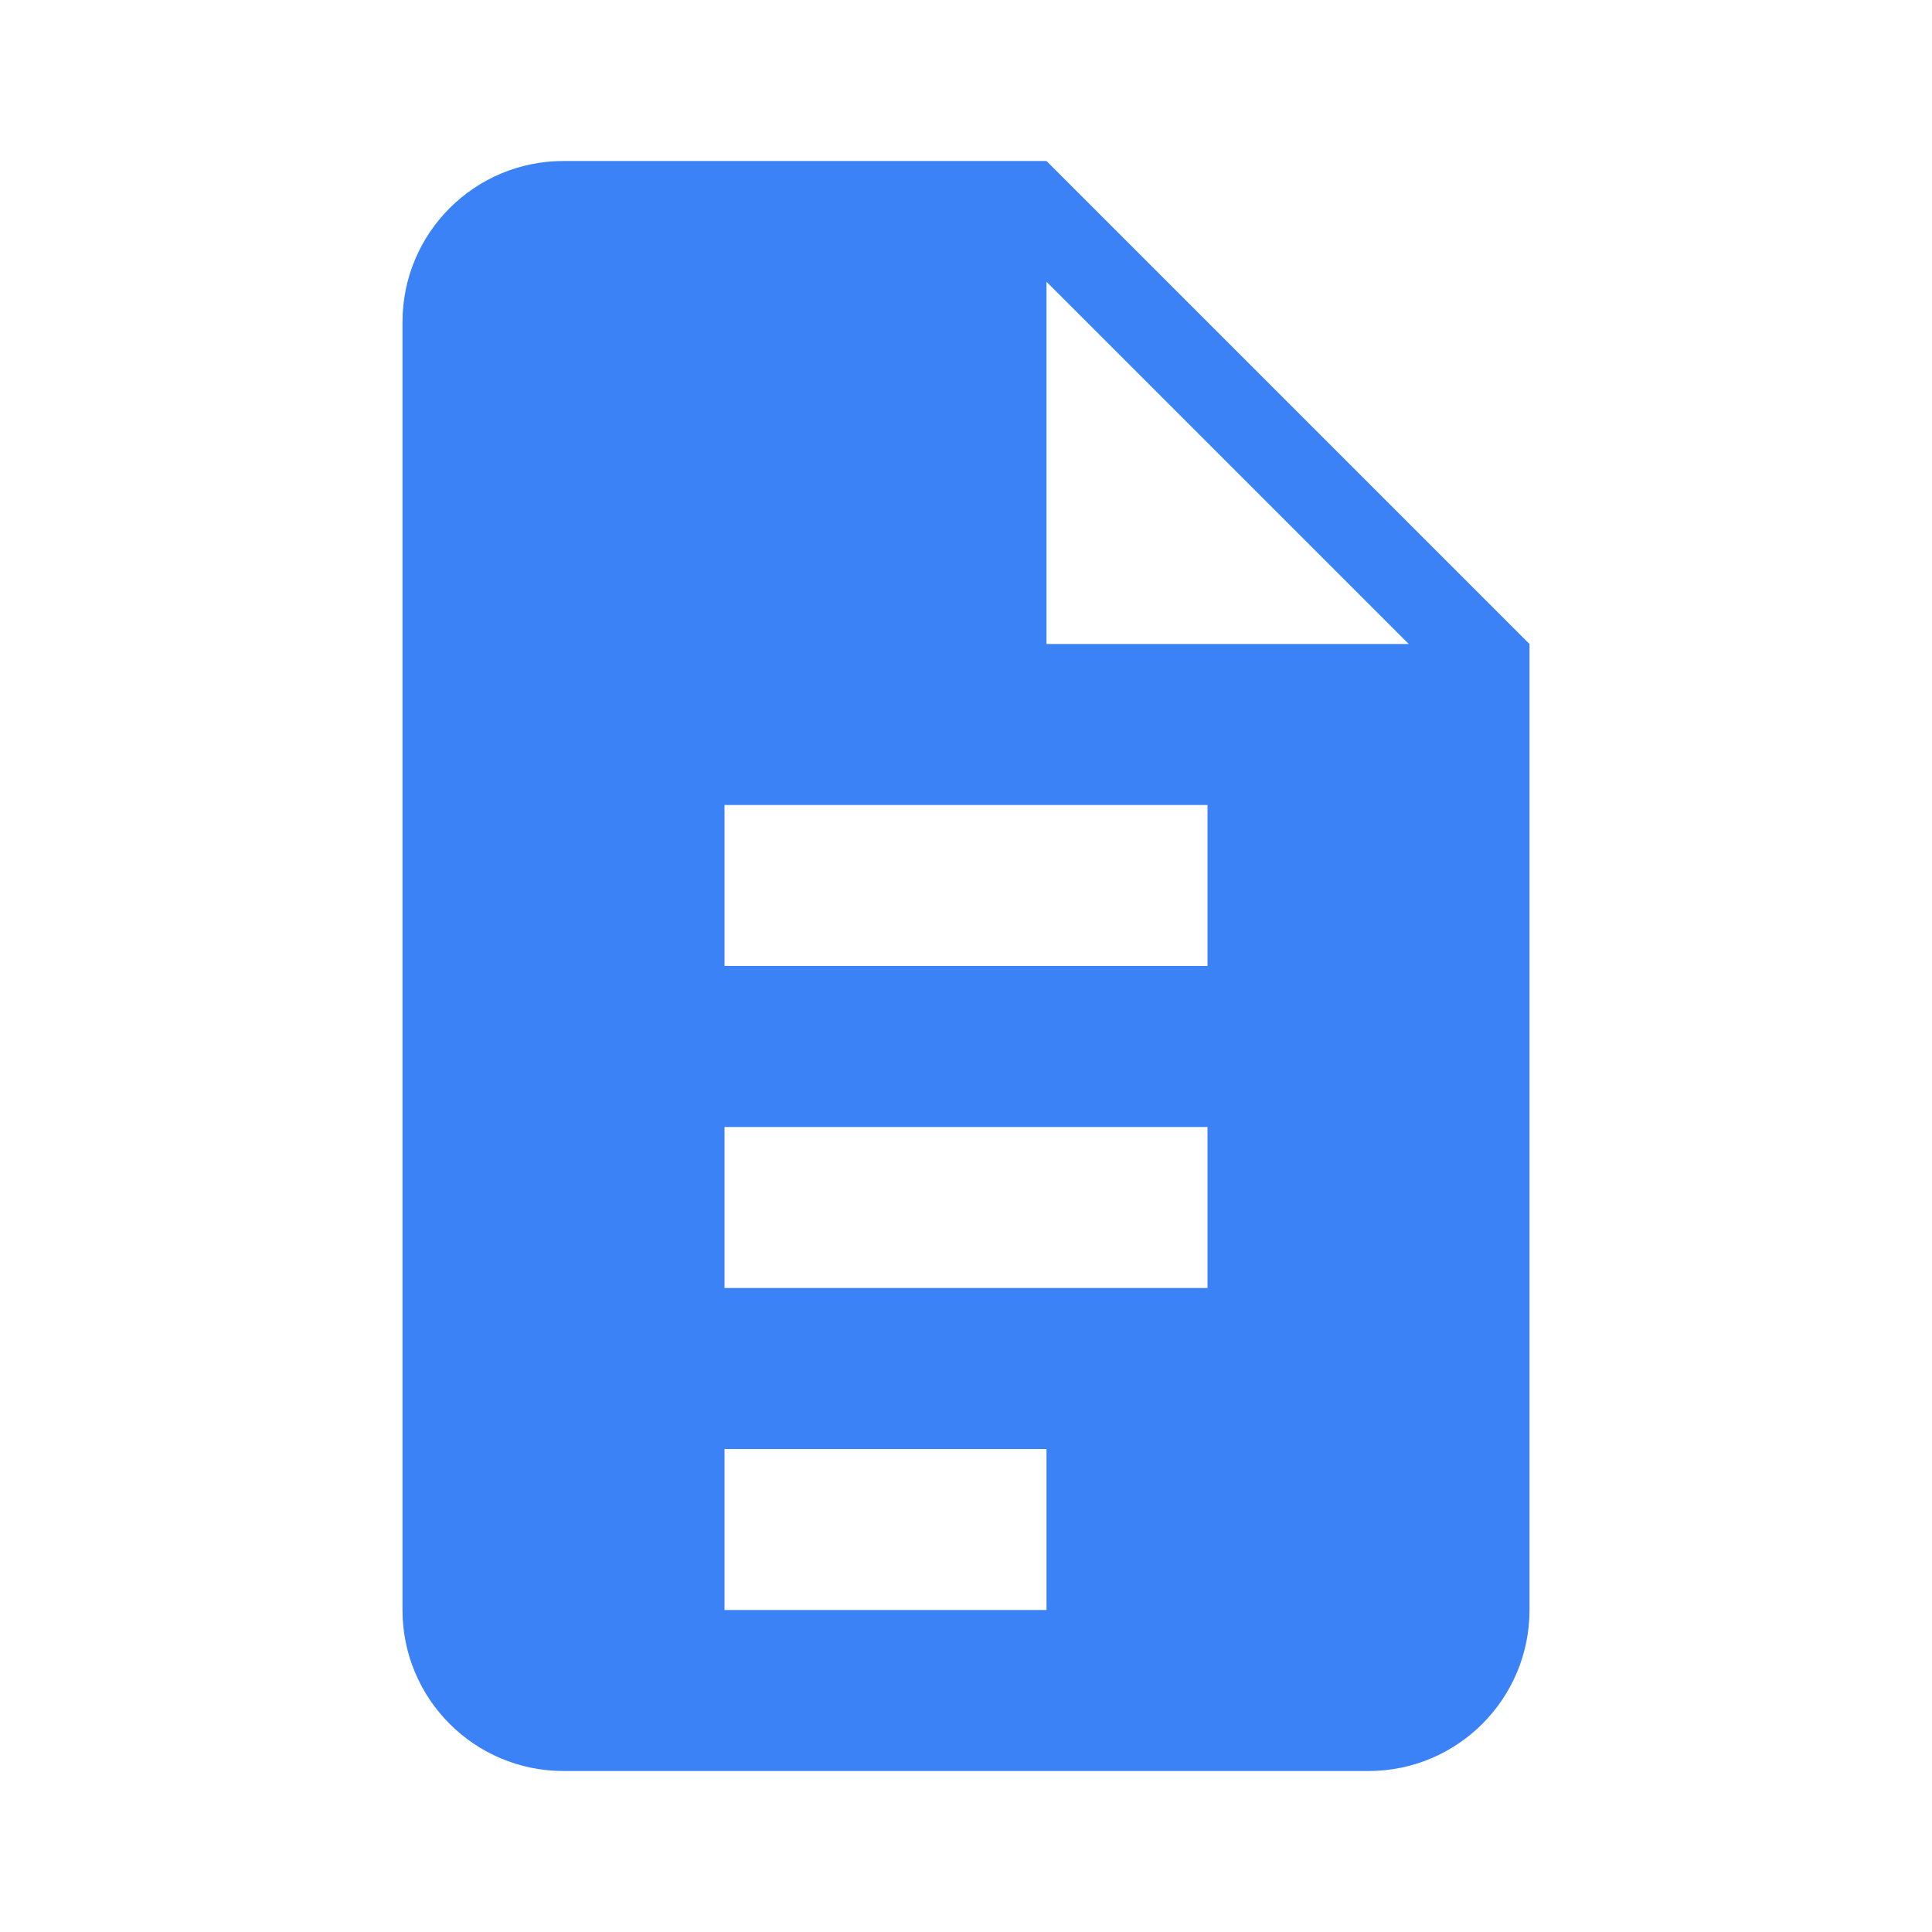 <svg xmlns="http://www.w3.org/2000/svg" viewBox="0 0 24 24" fill="#3B82F6">
  <path d="M7 2C5.895 2 5 2.895 5 4V20C5 21.105 5.895 22 7 22H17C18.105 22 19 21.105 19 20V8L13 2H7ZM13 3.5L17.5 8H13V3.5ZM9 10H15V12H9V10ZM9 14H15V16H9V14ZM9 18H13V20H9V18Z"/>
</svg>